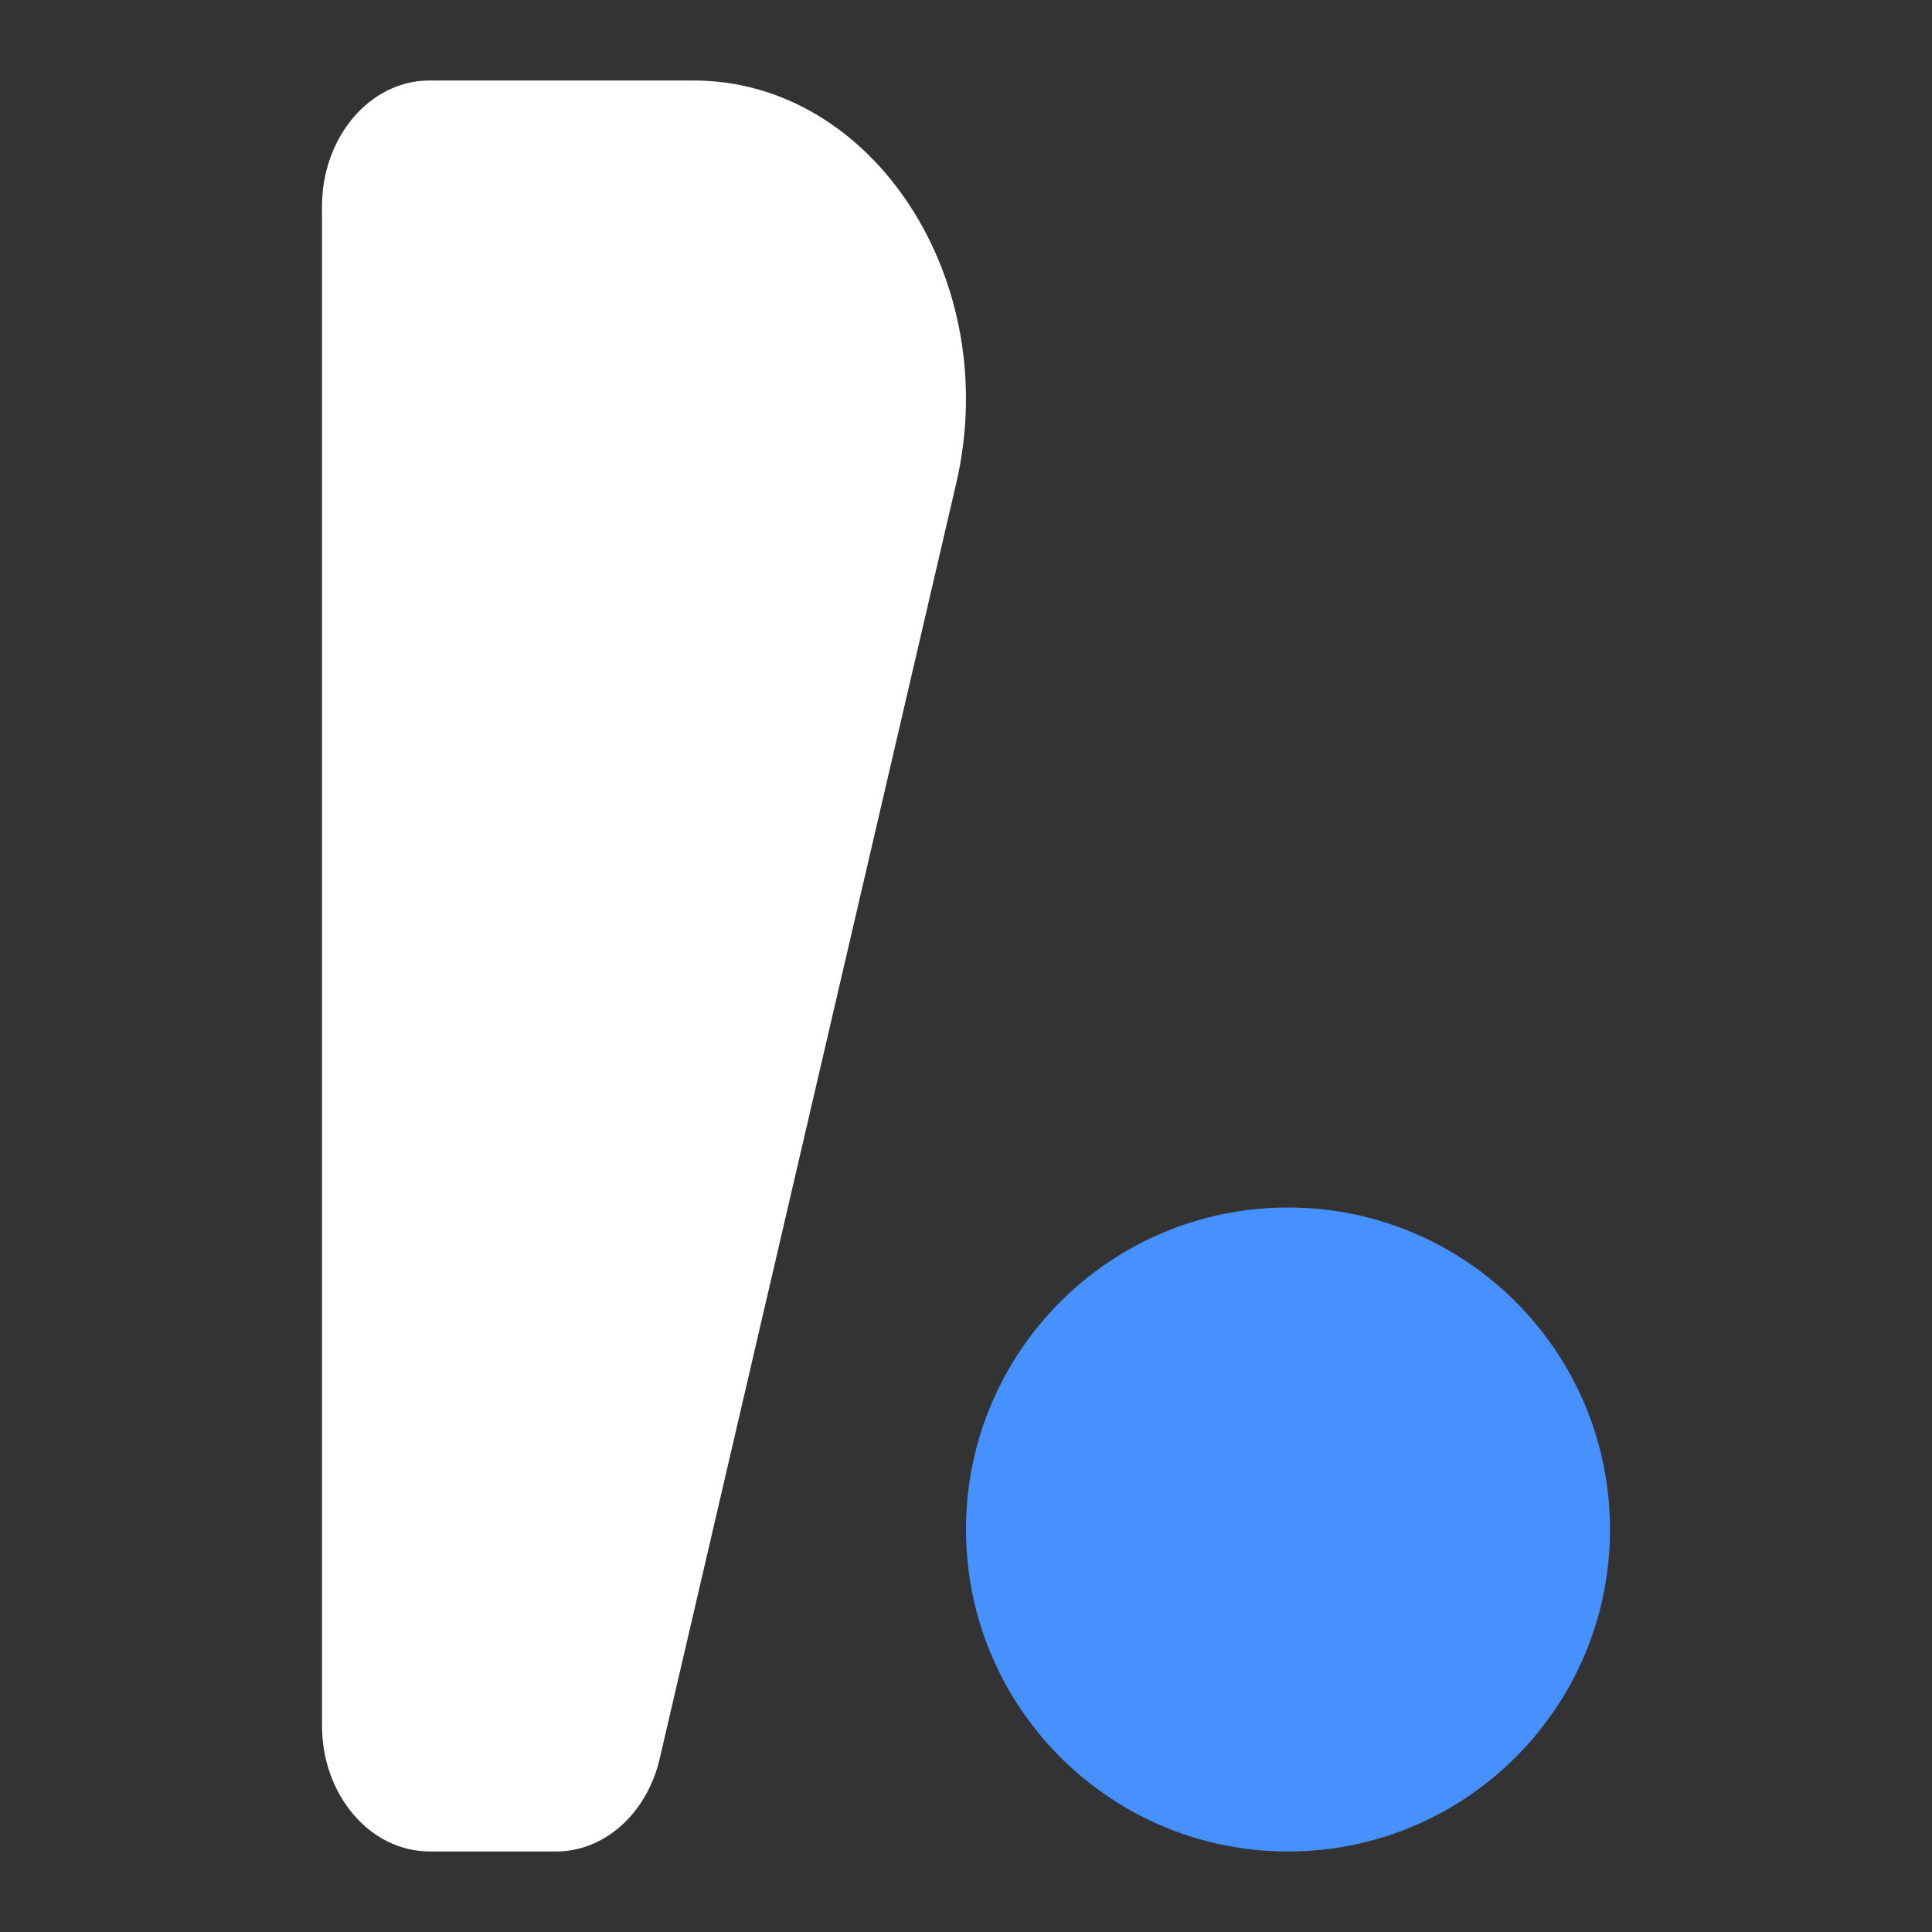 <svg width="24" height="24" viewBox="0 0 24 24" fill="none" xmlns="http://www.w3.org/2000/svg">
<rect x="0" y="0" width="24" height="24" fill="#333333" stroke="none"/>
<path d="M5.335 23H6.907C7.51 23 8.037 22.527 8.195 21.847L11.879 6.002C12.465 3.483 10.845 1 8.617 1H5.335C4.598 1 4 1.7 4 2.564V21.436C4 22.299 4.598 22.999 5.335 22.999V23Z" fill="white"/>
<path d="M16 23C18.209 23 20 21.209 20 19C20 16.791 18.209 15 16 15C13.791 15 12 16.791 12 19C12 21.209 13.791 23 16 23Z" fill="#4690FF"/>
</svg>
